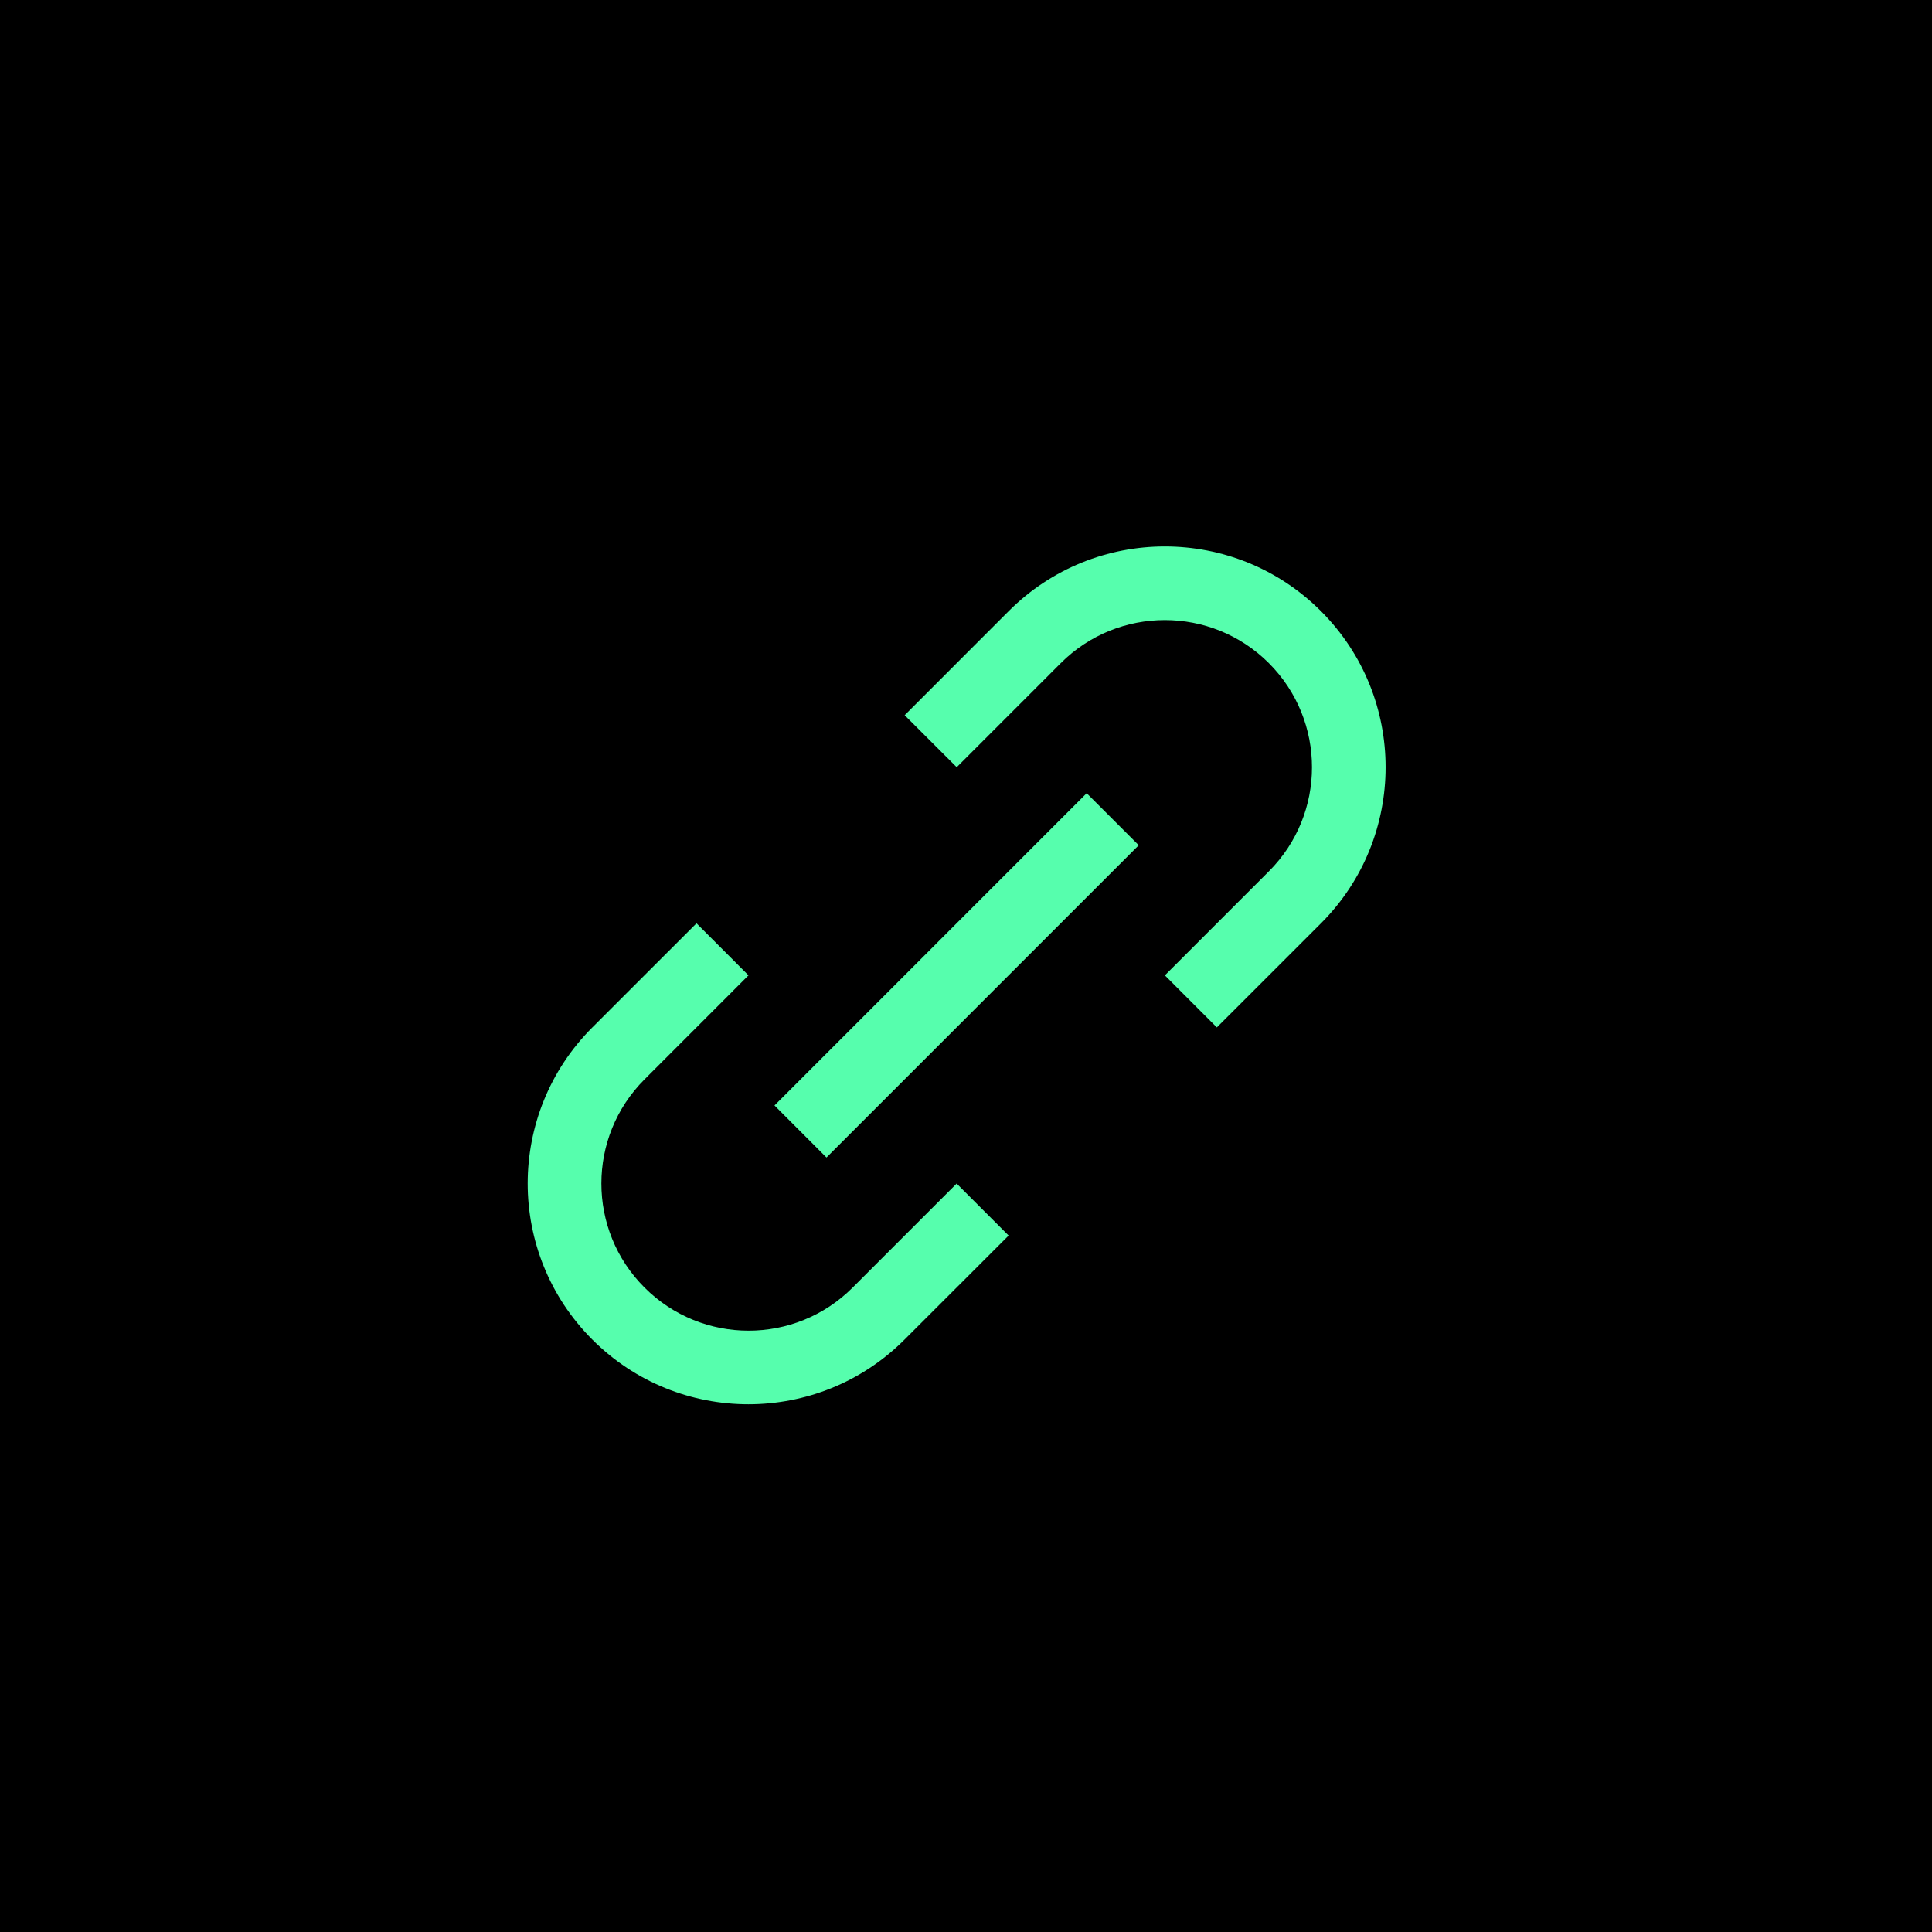 <svg width="500" height="500" viewBox="0 0 500 500" fill="none" xmlns="http://www.w3.org/2000/svg">
<rect width="500" height="500" fill="black"/>
<path d="M328.39 225.495L301.464 252.421L314.919 265.893L341.861 238.966C364.173 216.655 364.173 180.466 341.861 158.155C319.55 135.844 283.361 135.844 261.05 158.155L234.124 185.098L247.595 198.553L274.521 171.626C289.39 156.758 313.521 156.758 328.39 171.626C343.259 186.511 343.259 210.626 328.39 225.495ZM247.563 306.29L261.034 319.761L234.091 346.688C211.78 368.999 175.608 368.999 153.296 346.688C130.985 324.376 130.985 288.188 153.296 265.893L180.255 238.95L193.71 252.421L166.8 279.348C151.915 294.233 151.915 318.348 166.8 333.216C181.669 348.101 205.8 348.101 220.669 333.216L247.595 306.29H247.563ZM281.233 205.28L200.438 286.091L213.893 299.563L294.704 218.751L281.233 205.28Z" fill="#56FEAD"/>
</svg>
